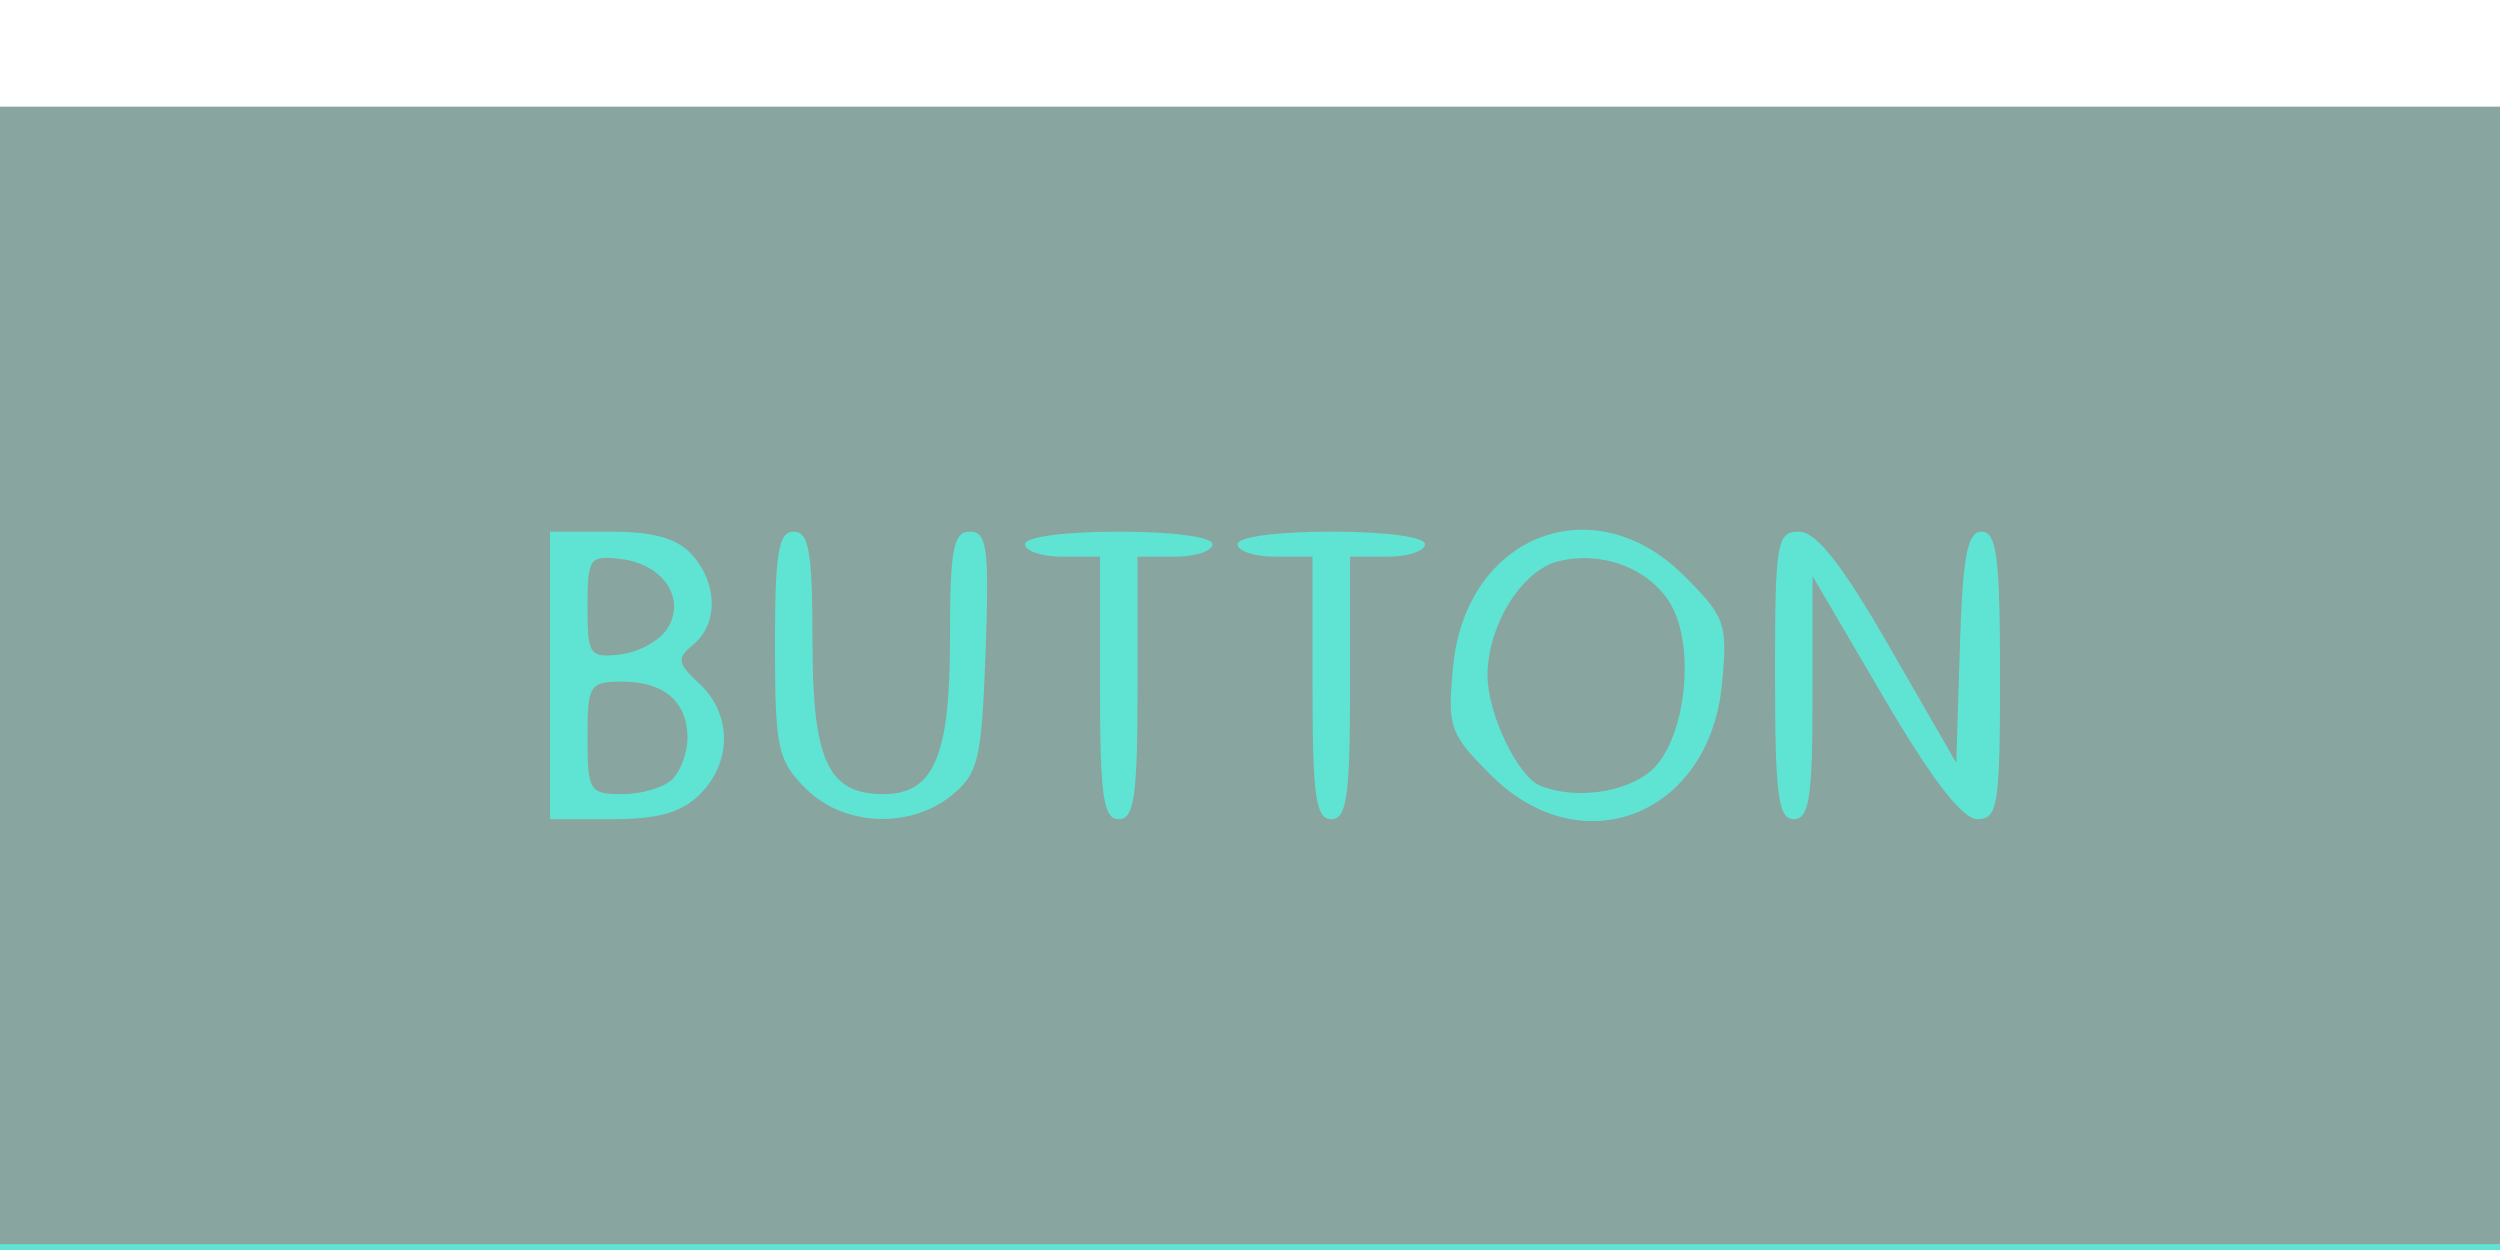 <?xml version="1.0" encoding="UTF-8" standalone="no"?>
<!-- Created with Inkscape (http://www.inkscape.org/) -->

<svg
   xmlns:dc="http://purl.org/dc/elements/1.1/"
   xmlns:cc="http://creativecommons.org/ns#"
   xmlns:rdf="http://www.w3.org/1999/02/22-rdf-syntax-ns#"
   xmlns:svg="http://www.w3.org/2000/svg"
   xmlns="http://www.w3.org/2000/svg"
   xmlns:sodipodi="http://sodipodi.sourceforge.net/DTD/sodipodi-0.dtd"
   xmlns:inkscape="http://www.inkscape.org/namespaces/inkscape"
   id="svg3336"
   version="1.1"
   inkscape:version="0.91 r13725"
   width="187.5"
   height="93.75"
   viewBox="0 0 187.5 93.75"
   sodipodi:docname="button_press.svg">
  <sodipodi:namedview
     pagecolor="#ffffff"
     bordercolor="#666666"
     borderopacity="1"
     objecttolerance="10"
     gridtolerance="10"
     guidetolerance="10"
     inkscape:pageopacity="0"
     inkscape:pageshadow="2"
     inkscape:window-width="2560"
     inkscape:window-height="1060"
     id="namedview3338"
     showgrid="false"
     fit-margin-top="0"
     fit-margin-left="0"
     fit-margin-right="0"
     fit-margin-bottom="0"
     inkscape:zoom="3.3601714"
     inkscape:cx="73.835336"
     inkscape:cy="18.830691"
     inkscape:window-x="-8"
     inkscape:window-y="-8"
     inkscape:window-maximized="1"
     inkscape:current-layer="svg3336" />
  <defs
     id="defs3340" />
  <g
     id="g3346"
     transform="translate(0,8)">
    <path
       inkscape:connector-curvature="0"
       id="path3350"
       d="M 0,46.875 0,0 l 93.75,0 93.75,0 0,46.875 0,46.875 -93.75,0 -93.75,0 0,-46.875 z"
       style="fill:#89a59f" />
    <path
       inkscape:connector-curvature="0"
       id="path3348"
       d="m 0,89.531 0,-4.219 93.75,0 93.75,0 0,4.219 0,4.219 -93.75,0 -93.75,0 0,-4.219 z m 41.25,-46.875 0,-10.781 4.542,0 c 3.21,0 4.997,0.503 6.094,1.714 1.943,2.147 1.995,5.188 0.117,6.747 -1.273,1.056 -1.22,1.39 0.469,2.964 2.424,2.258 2.436,5.855 0.028,8.263 -1.375,1.375 -3.125,1.875 -6.562,1.875 l -4.688,0 0,-10.781 z m 9.188,7.781 c 0.619,-0.619 1.125,-2.011 1.125,-3.094 0,-2.703 -1.752,-4.219 -4.875,-4.219 -2.486,0 -2.625,0.223 -2.625,4.219 0,3.996 0.139,4.219 2.625,4.219 1.444,0 3.131,-0.506 3.75,-1.125 z M 50.057,39.141 C 51.473,36.879 49.74,34.304 46.546,33.922 44.212,33.643 44.062,33.859 44.062,37.5 c 0,3.641 0.15,3.857 2.484,3.578 1.366,-0.163 2.946,-1.035 3.511,-1.937 z M 60.426,51.136 C 58.322,49.032 58.125,48.109 58.125,40.355 c 0,-6.913 0.26,-8.48 1.406,-8.48 1.144,0 1.406,1.546 1.406,8.292 0,8.887 1.171,11.395 5.319,11.395 3.775,0 4.993,-2.82 4.993,-11.558 0,-6.819 0.241,-8.129 1.497,-8.129 1.289,0 1.452,1.247 1.172,8.99 -0.293,8.112 -0.541,9.165 -2.538,10.781 -3.157,2.555 -8.121,2.323 -10.954,-0.51 z M 82.5,43.594 l 0,-9.844 -2.812,0 c -1.547,0 -2.812,-0.422 -2.812,-0.938 0,-0.542 2.969,-0.938 7.031,-0.938 4.062,0 7.031,0.396 7.031,0.938 0,0.516 -1.266,0.938 -2.812,0.938 l -2.812,0 0,9.844 c 0,8.125 -0.246,9.844 -1.406,9.844 -1.161,0 -1.406,-1.719 -1.406,-9.844 z m 15.938,0 0,-9.844 -2.812,0 c -1.547,0 -2.812,-0.422 -2.812,-0.938 0,-0.542 2.969,-0.938 7.031,-0.938 4.062,0 7.031,0.396 7.031,0.938 0,0.516 -1.266,0.938 -2.812,0.938 l -2.812,0 0,9.844 c 0,8.125 -0.246,9.844 -1.406,9.844 -1.161,0 -1.406,-1.719 -1.406,-9.844 z m 13.383,6.539 c -3.112,-3.112 -3.277,-3.586 -2.839,-8.147 0.946,-9.842 10.524,-13.605 17.323,-6.806 3.112,3.112 3.277,3.586 2.839,8.147 -0.946,9.842 -10.524,13.605 -17.323,6.806 z m 11.919,-0.248 c 2.554,-2.068 3.482,-8.941 1.67,-12.369 -1.474,-2.789 -5.164,-4.266 -8.542,-3.418 -2.748,0.69 -5.305,4.816 -5.305,8.559 0,2.867 2.264,7.595 3.965,8.279 2.546,1.024 6.232,0.553 8.212,-1.05 z m 9.386,-7.229 c 0,-10.016 0.128,-10.781 1.805,-10.781 1.291,0 3.225,2.467 6.797,8.672 l 4.992,8.672 0.27,-8.672 c 0.213,-6.862 0.556,-8.672 1.641,-8.672 1.124,0 1.371,1.946 1.371,10.781 0,9.753 -0.161,10.781 -1.686,10.781 -1.141,0 -3.415,-2.948 -7.031,-9.115 l -5.345,-9.115 0,9.115 c 0,7.478 -0.253,9.115 -1.406,9.115 -1.168,0 -1.406,-1.823 -1.406,-10.781 z"
       style="fill:#5fe4d4" />
  </g>
</svg>
